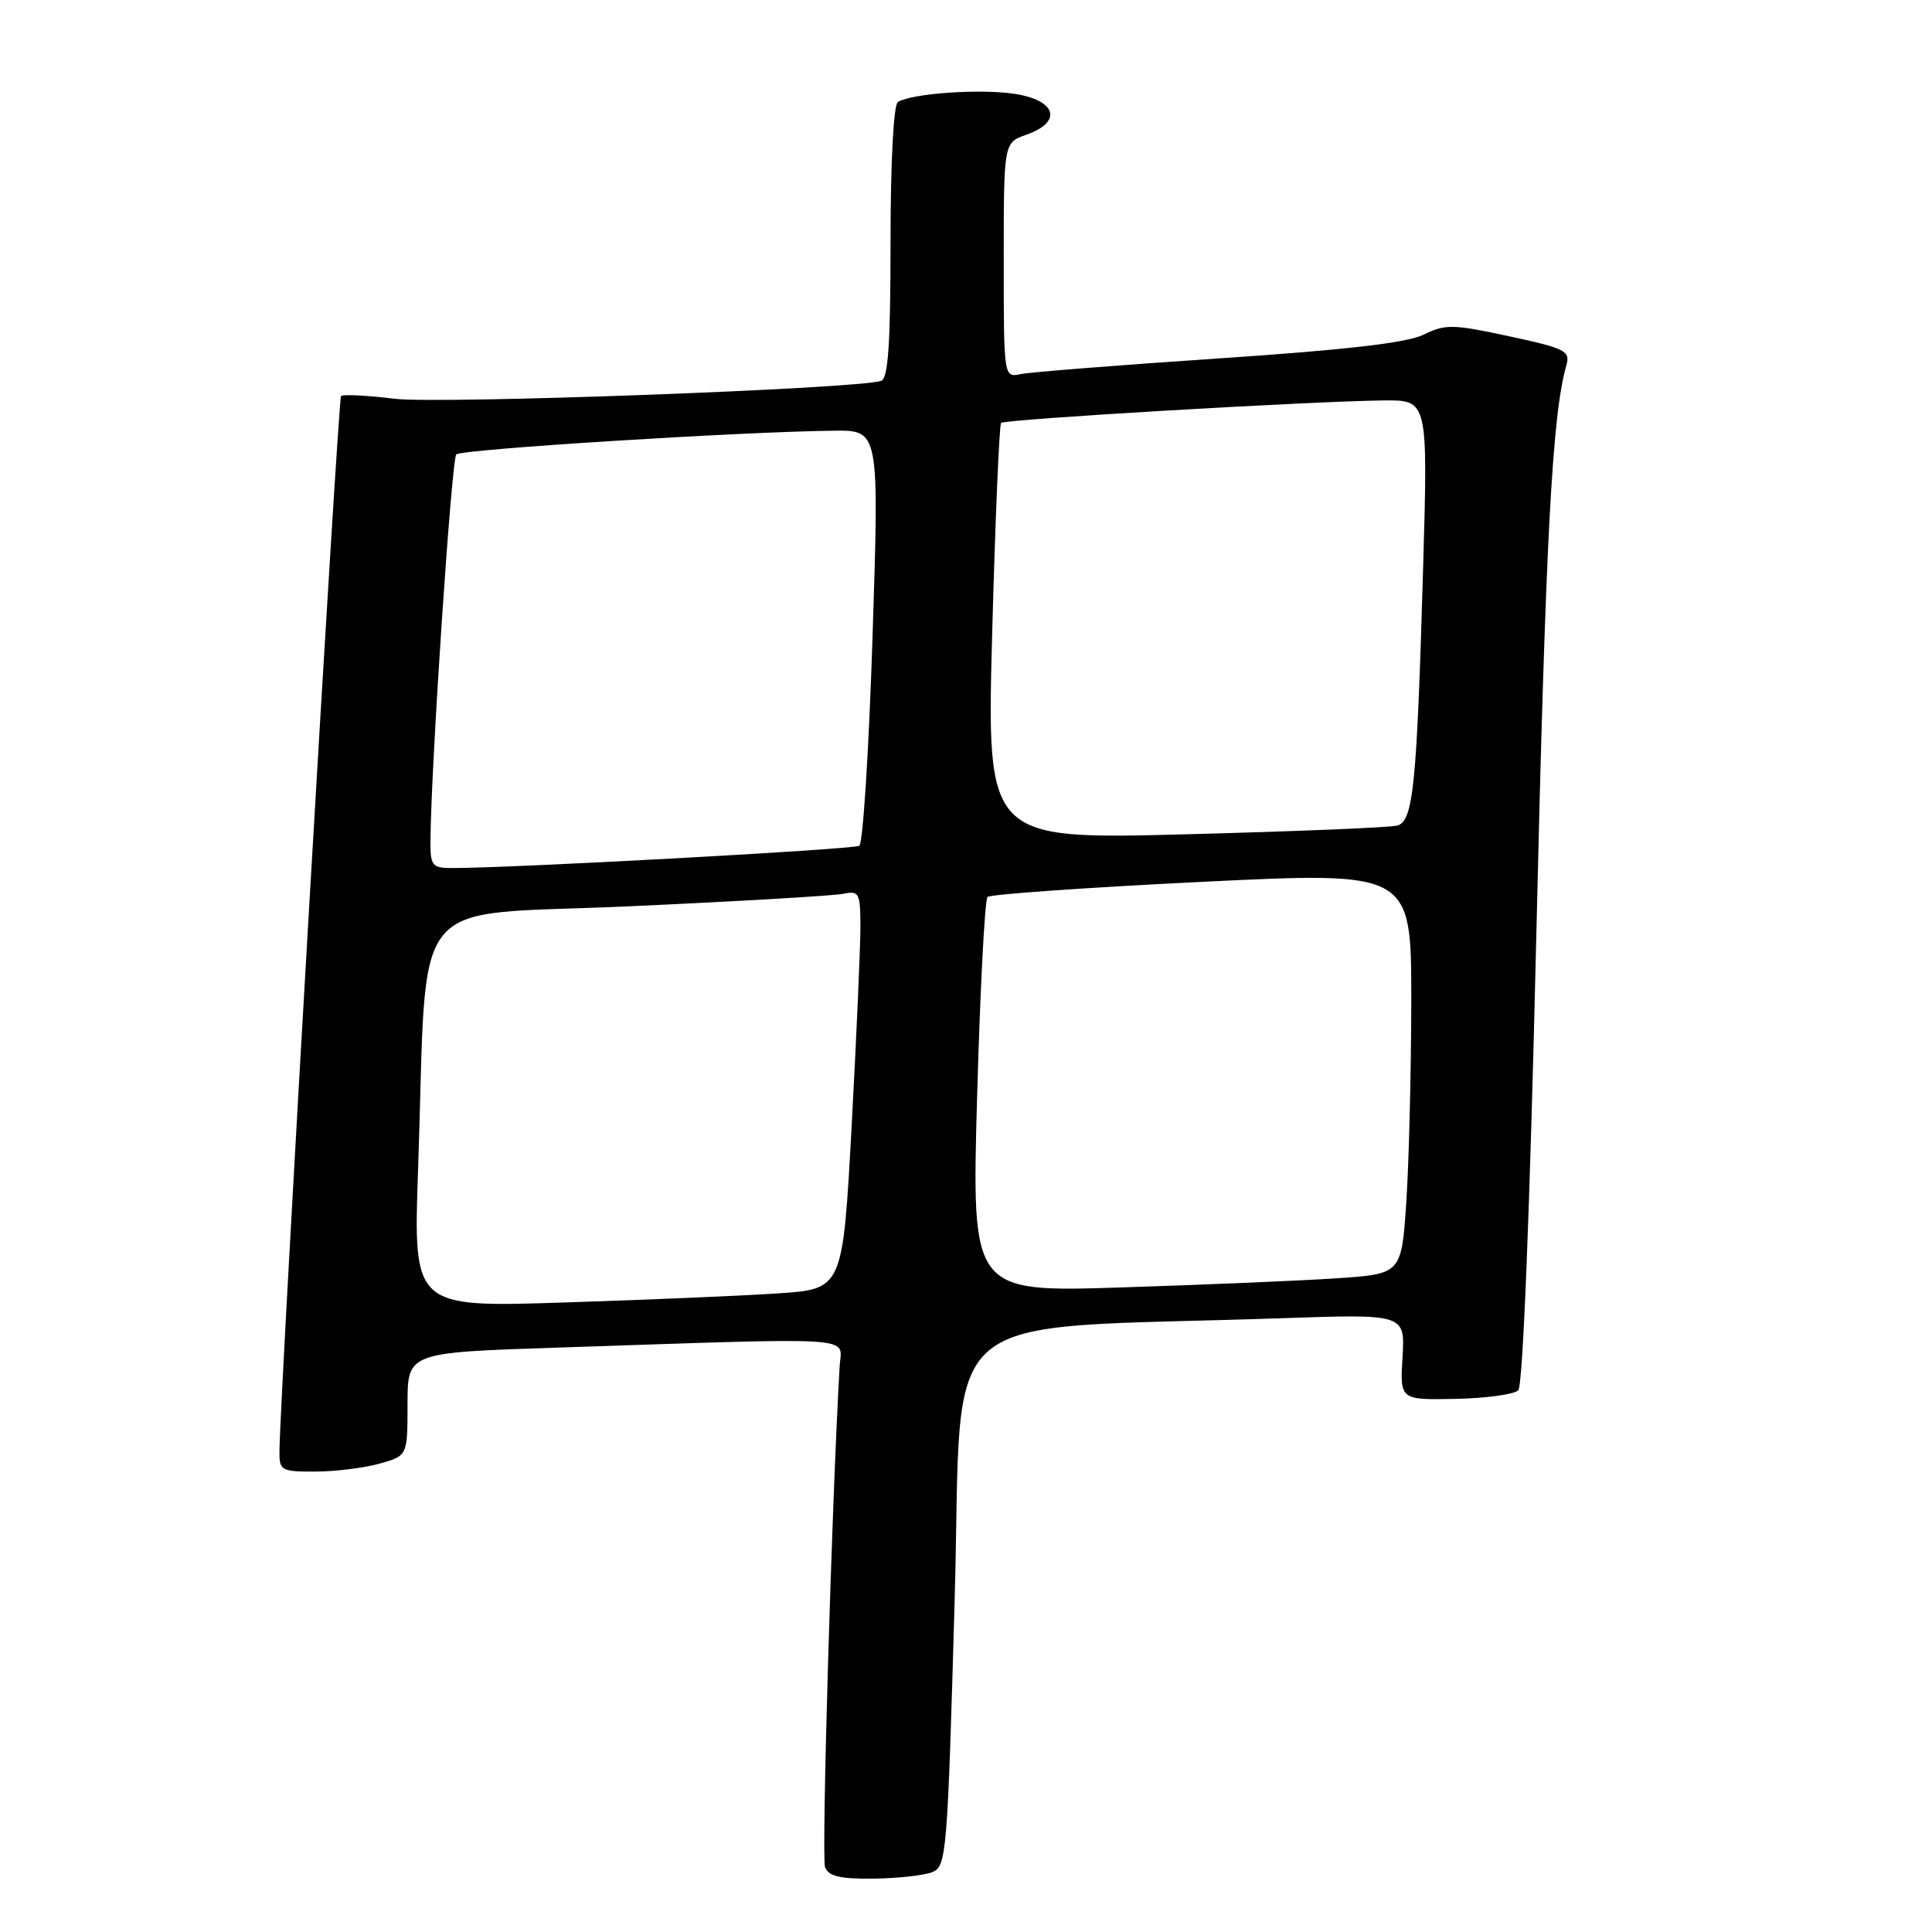 <?xml version="1.0" encoding="UTF-8" standalone="no"?>
<!DOCTYPE svg PUBLIC "-//W3C//DTD SVG 1.1//EN" "http://www.w3.org/Graphics/SVG/1.1/DTD/svg11.dtd" >
<svg xmlns="http://www.w3.org/2000/svg" xmlns:xlink="http://www.w3.org/1999/xlink" version="1.1" viewBox="0 0 256 256">
 <g >
 <path fill="currentColor"
d=" M 123.50 248.08 C 125.42 247.33 125.54 245.90 126.50 211.90 C 127.62 172.19 122.87 176.28 169.84 174.67 C 186.18 174.11 186.18 174.11 185.84 179.81 C 185.50 185.50 185.50 185.50 192.84 185.36 C 196.88 185.28 200.63 184.77 201.18 184.22 C 201.79 183.61 202.72 160.29 203.56 124.36 C 204.79 71.52 205.66 55.01 207.55 48.41 C 208.10 46.50 207.44 46.17 199.98 44.56 C 192.53 42.95 191.53 42.93 188.65 44.34 C 186.43 45.43 178.41 46.36 161.50 47.49 C 148.30 48.38 136.49 49.31 135.25 49.57 C 133.00 50.04 133.00 50.04 133.00 34.47 C 133.00 18.90 133.00 18.90 136.00 17.85 C 140.84 16.16 139.99 13.27 134.40 12.43 C 129.81 11.74 120.82 12.38 118.98 13.51 C 118.40 13.87 118.00 21.48 118.00 32.09 C 118.00 45.59 117.69 50.16 116.75 50.47 C 113.48 51.53 58.28 53.56 52.30 52.84 C 48.63 52.39 45.43 52.23 45.19 52.48 C 44.80 52.86 37.11 184.65 37.03 192.25 C 37.00 194.87 37.23 195.00 41.75 194.99 C 44.36 194.99 48.19 194.52 50.25 193.95 C 54.00 192.91 54.00 192.91 54.00 186.06 C 54.00 179.22 54.00 179.22 73.75 178.57 C 114.64 177.21 111.49 177.01 111.26 181.00 C 110.20 199.37 108.84 246.14 109.32 247.40 C 109.79 248.62 111.29 248.98 115.72 248.93 C 118.90 248.89 122.40 248.51 123.50 248.08 Z  M 55.40 154.86 C 56.71 117.47 53.50 121.46 83.34 120.09 C 97.73 119.44 110.51 118.69 111.75 118.43 C 113.83 118.00 114.00 118.32 114.01 122.73 C 114.02 125.35 113.49 137.25 112.85 149.16 C 111.67 170.81 111.67 170.81 103.08 171.38 C 98.36 171.70 85.56 172.24 74.63 172.59 C 54.76 173.23 54.76 173.23 55.40 154.86 Z  M 129.47 145.36 C 129.87 131.14 130.49 119.21 130.85 118.85 C 131.21 118.50 143.99 117.60 159.25 116.85 C 187.00 115.50 187.00 115.50 187.00 132.50 C 186.99 141.85 186.70 153.84 186.35 159.16 C 185.71 168.81 185.71 168.81 177.11 169.38 C 172.37 169.70 159.56 170.24 148.62 170.59 C 128.75 171.23 128.75 171.23 129.47 145.36 Z  M 57.04 111.25 C 57.13 101.19 59.84 60.83 60.46 60.21 C 61.14 59.53 98.03 57.21 110.50 57.07 C 116.50 57.00 116.50 57.00 115.62 84.25 C 115.14 99.24 114.35 111.76 113.86 112.07 C 113.08 112.56 67.22 115.06 59.75 115.02 C 57.24 115.00 57.00 114.68 57.04 111.25 Z  M 131.47 83.87 C 131.88 68.82 132.41 56.29 132.65 56.04 C 133.12 55.55 173.61 53.17 183.35 53.06 C 189.21 53.00 189.21 53.00 188.57 75.25 C 187.74 104.11 187.27 108.79 185.16 109.39 C 184.25 109.65 171.63 110.17 157.12 110.55 C 130.74 111.24 130.74 111.24 131.47 83.87 Z "/>
</g>
</svg>